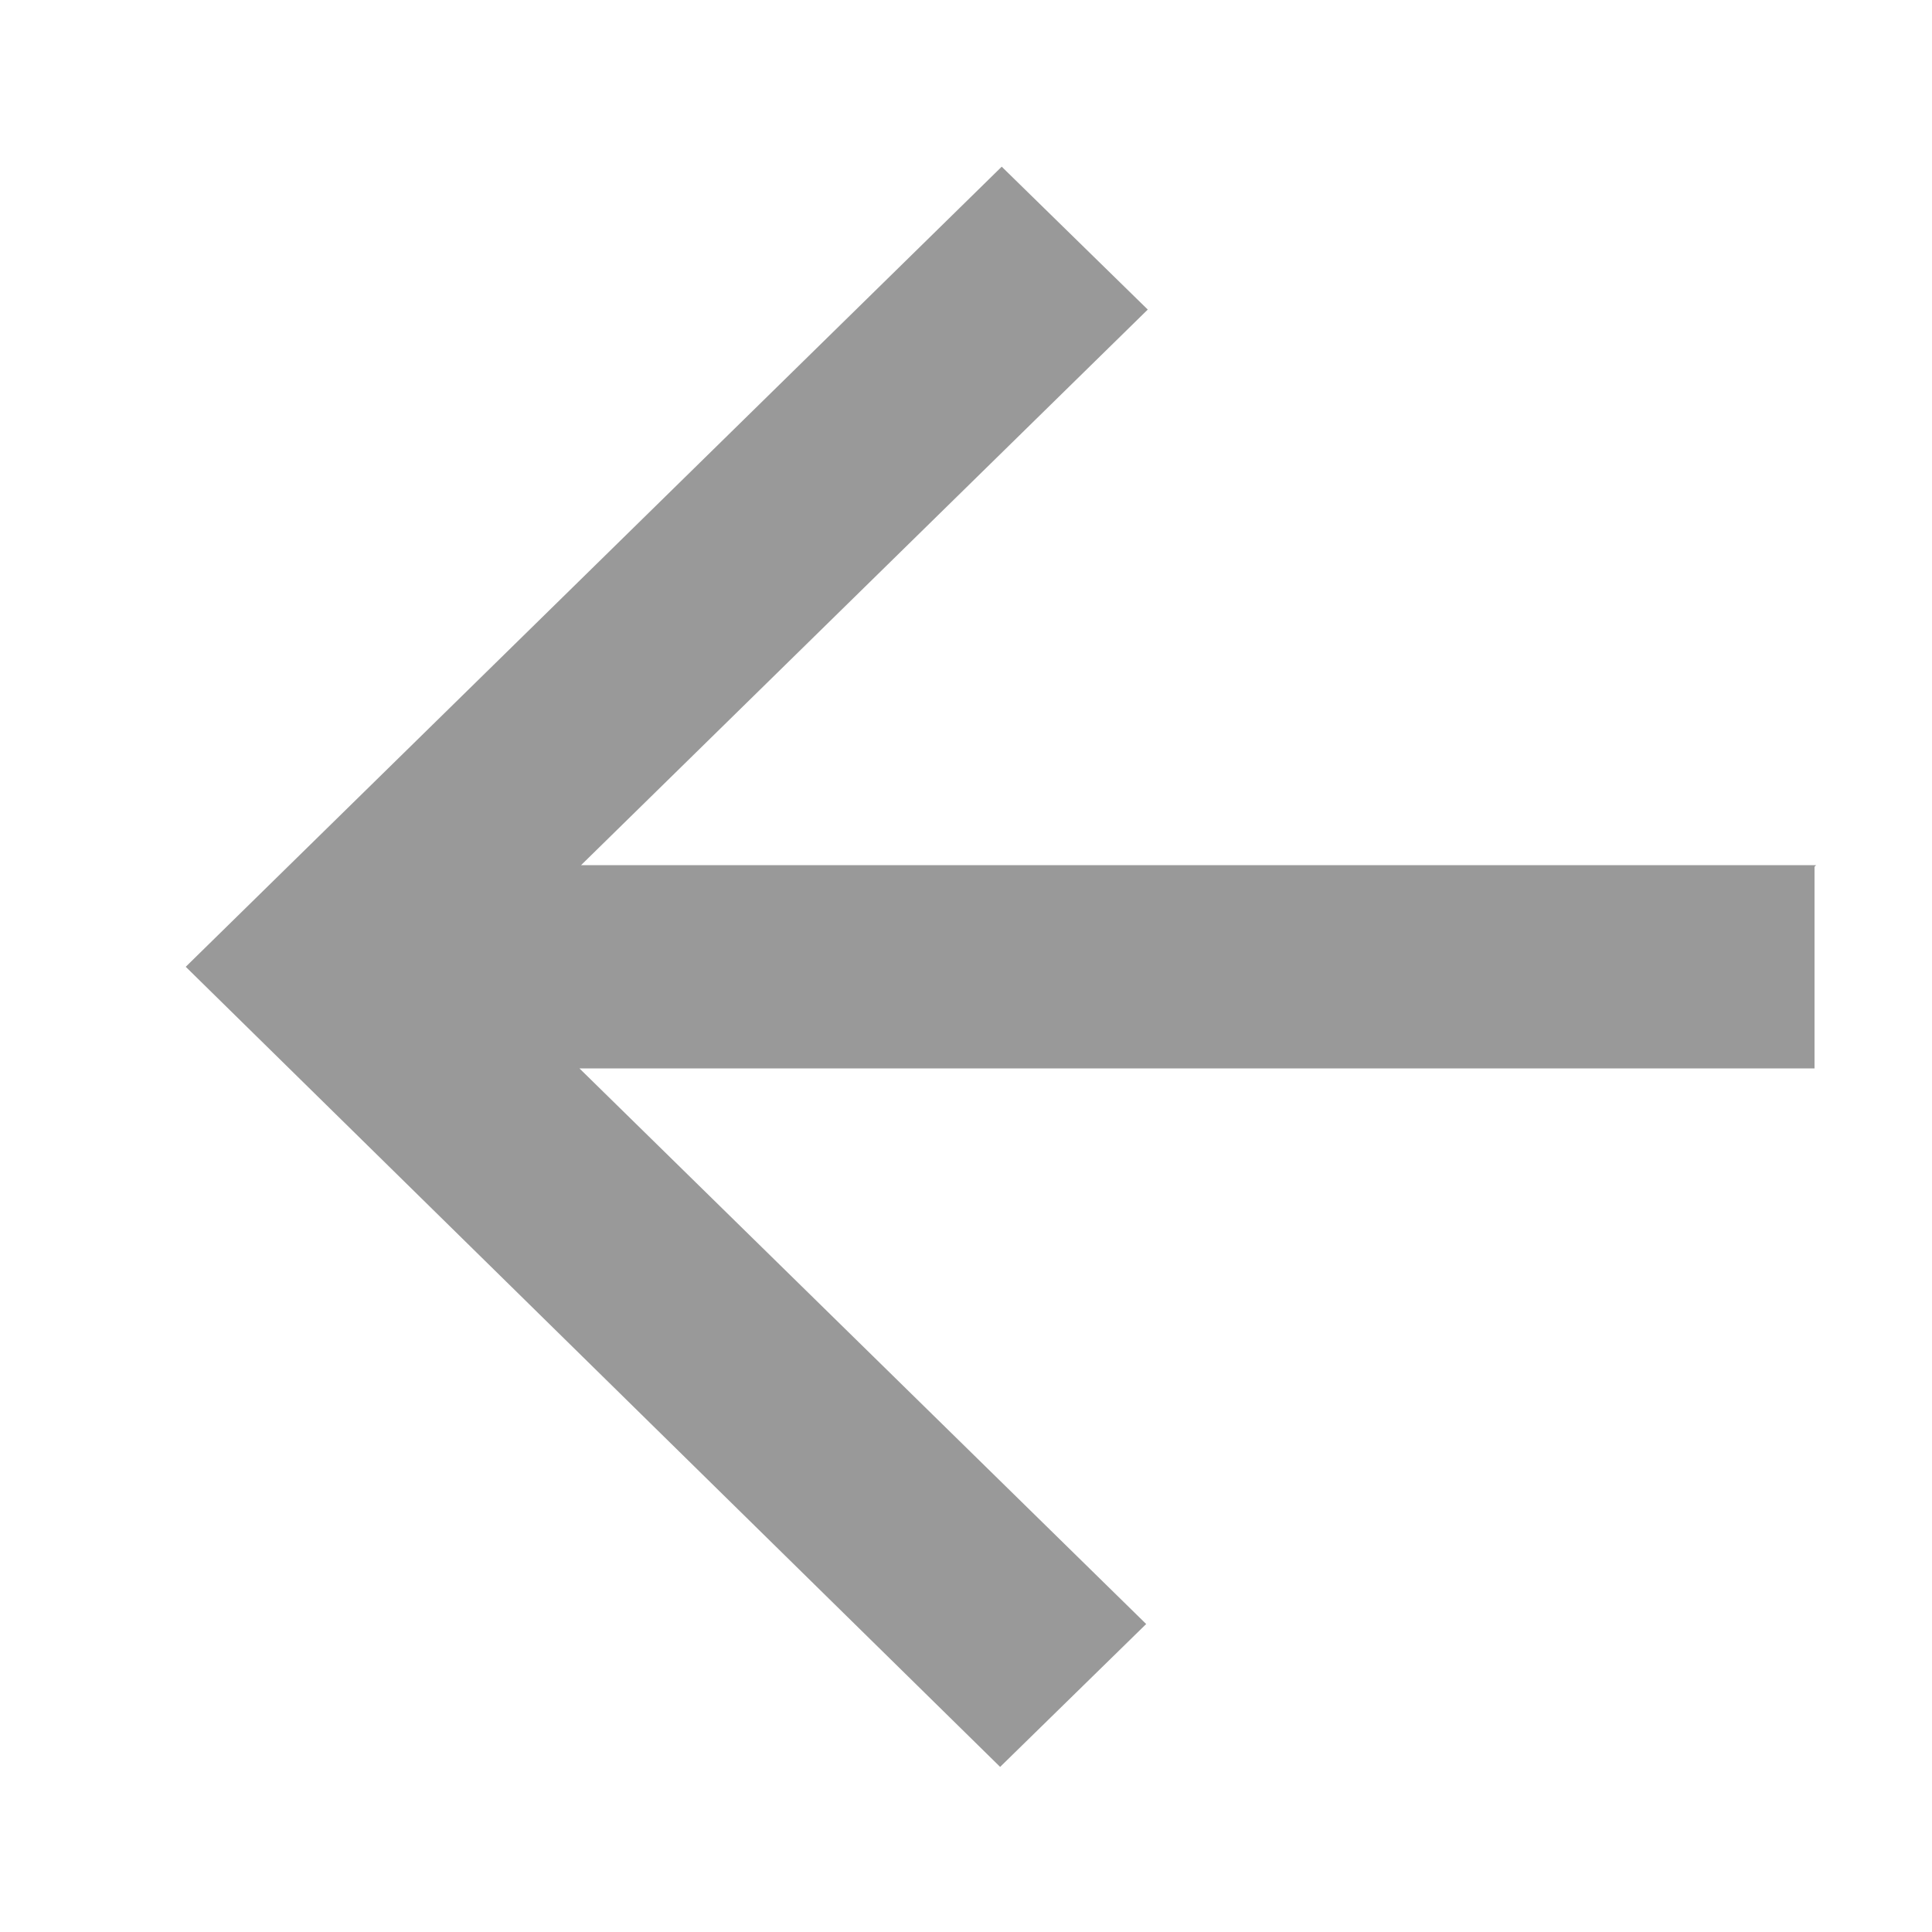 <?xml version="1.0" encoding="UTF-8"?>
<svg id="_レイヤー_1" data-name="レイヤー 1" xmlns="http://www.w3.org/2000/svg" viewBox="0 0 12.17 12.17">
  <defs>
    <style>
      .cls-1 {
        fill: #333;
      }

      .cls-2 {
        opacity: .5;
      }
    </style>
  </defs>
  <g class="cls-2">
    <path class="cls-1" d="m11.44,5.45H3.66l3.57-3.5-.92-.9L1.17,6.09l5.13,5.04.92-.9-3.57-3.5h7.78v-1.27Z"/>
  </g>
</svg>